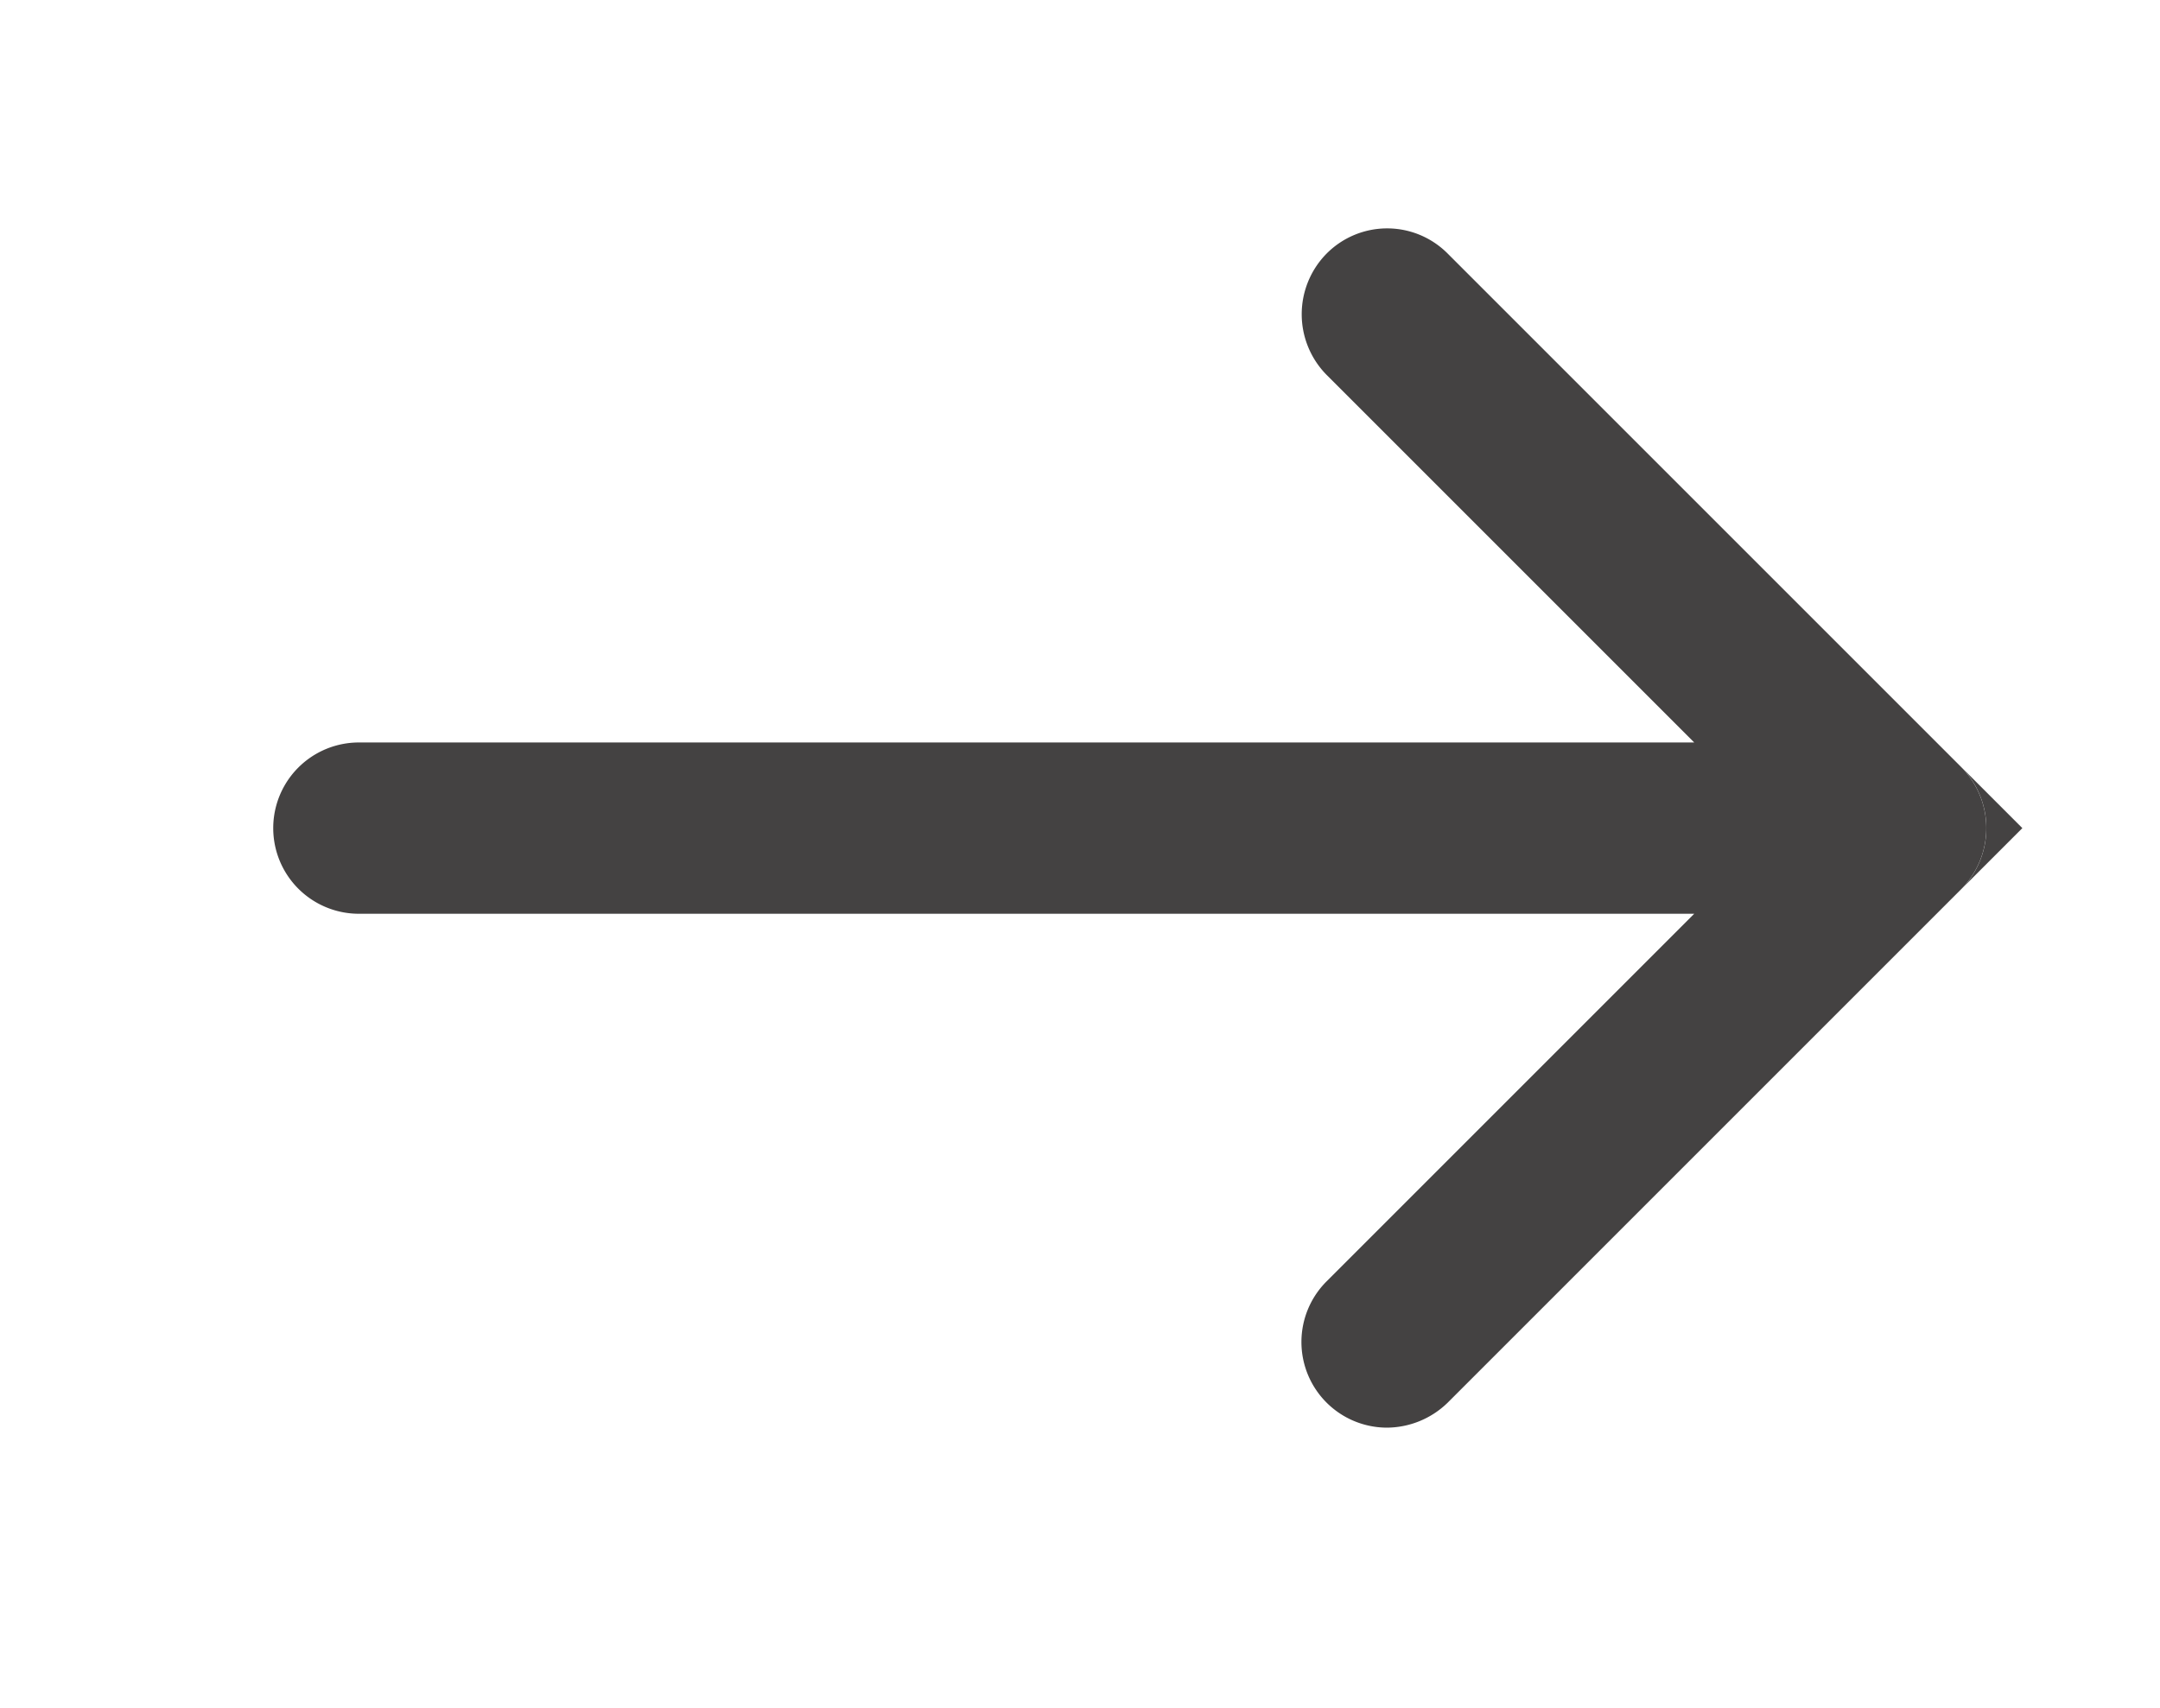 <svg id="Capa_1" data-name="Capa 1" xmlns="http://www.w3.org/2000/svg" viewBox="0 0 25.218 19.945"><defs><style>.cls-1{fill:#444242;}</style></defs><title>right right</title><path class="cls-1" d="M23.19,9.669a1.015,1.015,0,0,1-.29.71l-6,6a1.024,1.024,0,0,1-.71.29,1,1,0,0,1-.7-1.71l4.29-4.29H4.19a1,1,0,0,1,0-2H19.78l-4.29-4.29a1.008,1.008,0,0,1,0-1.42.996.996,0,0,1,1.41,0l6,6A1.015,1.015,0,0,1,23.19,9.669Z"/><path class="cls-1" d="M22.901,10.379a1.015,1.015,0,0,0,0-1.42l.71.71Z"/></svg>
